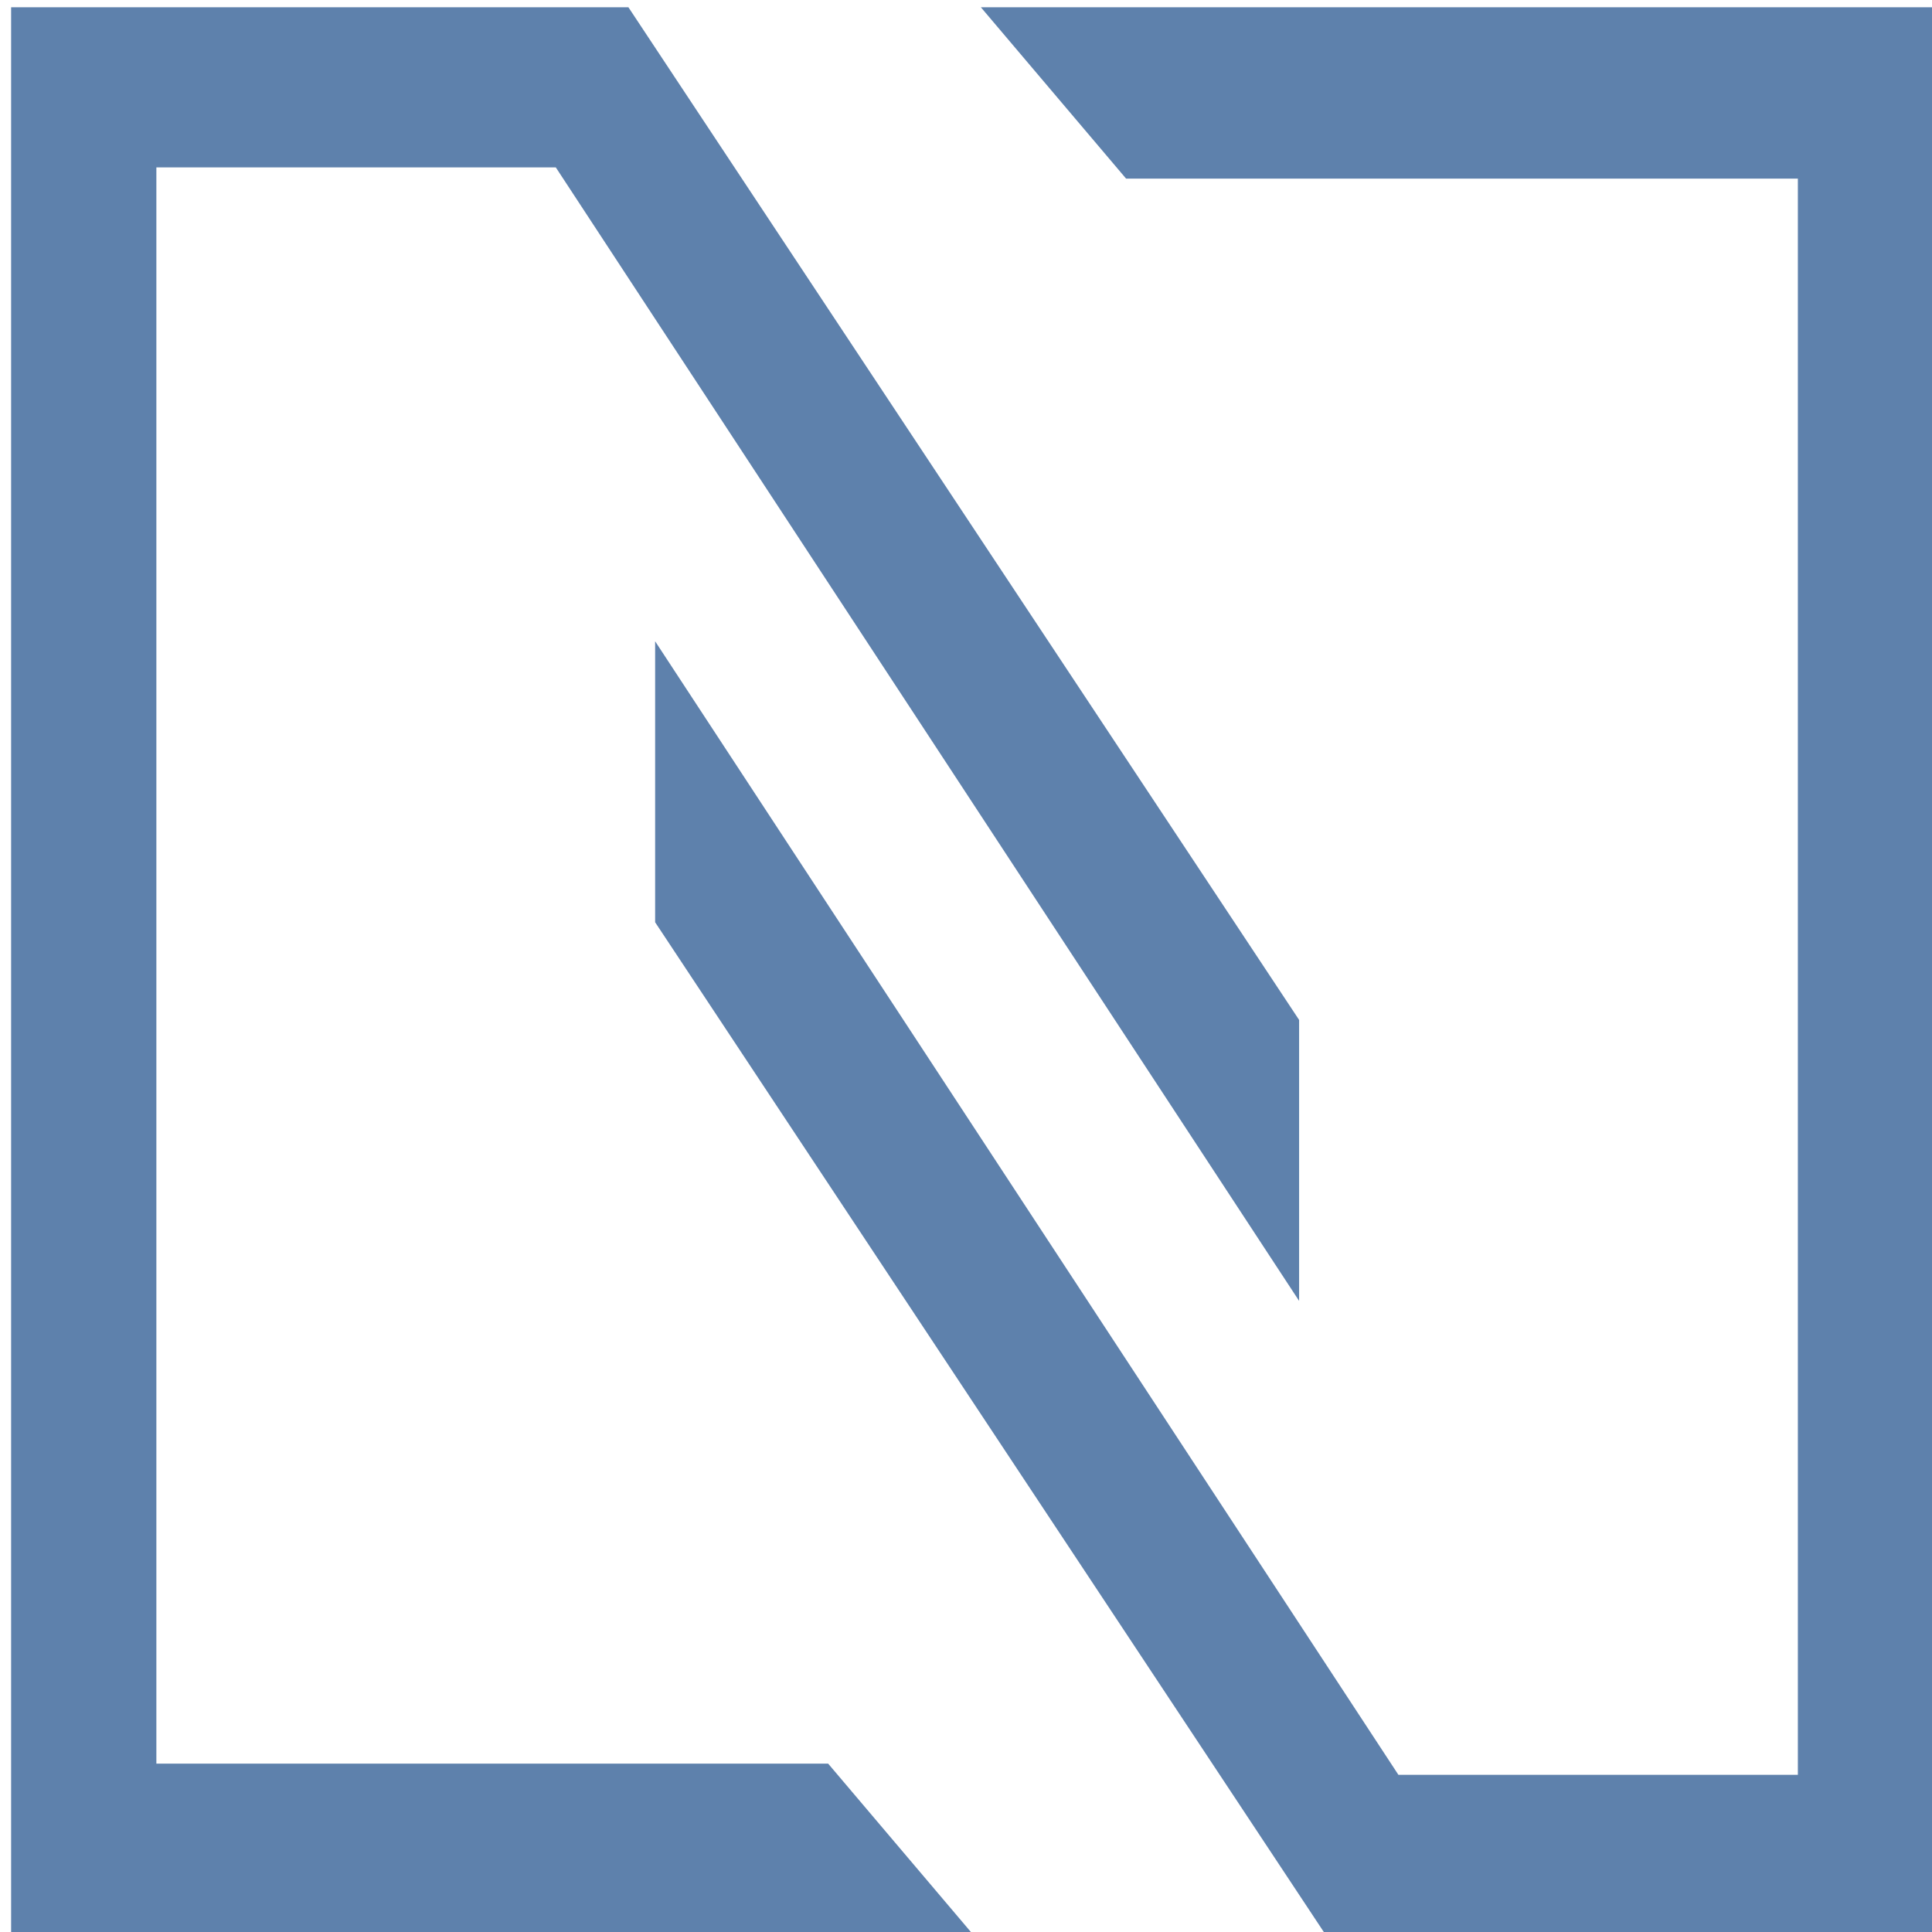 <?xml version="1.0" encoding="UTF-8" standalone="no"?>
<svg
   viewBox="0 0 24 24"
   version="1.1"
   id="svg10"
   sodipodi:docname="logo.svg"
   inkscape:version="1.1 (c4e8f9ed74, 2021-05-24)"
   width="24"
   height="24"
   xmlns:inkscape="http://www.inkscape.org/namespaces/inkscape"
   xmlns:sodipodi="http://sodipodi.sourceforge.net/DTD/sodipodi-0.dtd"
   xmlns="http://www.w3.org/2000/svg"
   xmlns:svg="http://www.w3.org/2000/svg">
  <defs
     id="defs14" />
  <sodipodi:namedview
     id="namedview12"
     pagecolor="#ffffff"
     bordercolor="#666666"
     borderopacity="1.0"
     inkscape:pageshadow="2"
     inkscape:pageopacity="0.0"
     inkscape:pagecheckerboard="0"
     showgrid="false"
     inkscape:zoom="22.982712"
     inkscape:cx="13.618932"
     inkscape:cy="8.4846384"
     inkscape:window-width="1896"
     inkscape:window-height="1031"
     inkscape:window-x="10"
     inkscape:window-y="35"
     inkscape:window-maximized="0"
     inkscape:current-layer="svg10"
     width="24px" />
  <g
     fill="#2e3440"
     id="g8"
     transform="matrix(0.128,0,0,0.151,-44.694,-25.967)"
     style="fill:#5e81ac;fill-opacity:1">
    <path
       d="m 477.84,331.154 -65.088,-83.316 v -23.115 l 72.135,93.254 h 38.767 V 186.66 h -65.197 l -14.094,-14.097 h 93.387 v 158.591 z"
       id="path4"
       style="fill:#5e81ac;fill-opacity:1" />
    <path
       d="m 410.158,172.563 65.092,83.31 v 23.115 l -72.139,-93.252 h -38.763 v 131.319 h 65.195 l 14.1,14.099 H 350.25 V 172.563 Z"
       id="path6"
       style="fill:#5e81ac;fill-opacity:1" />
  </g>
</svg>
